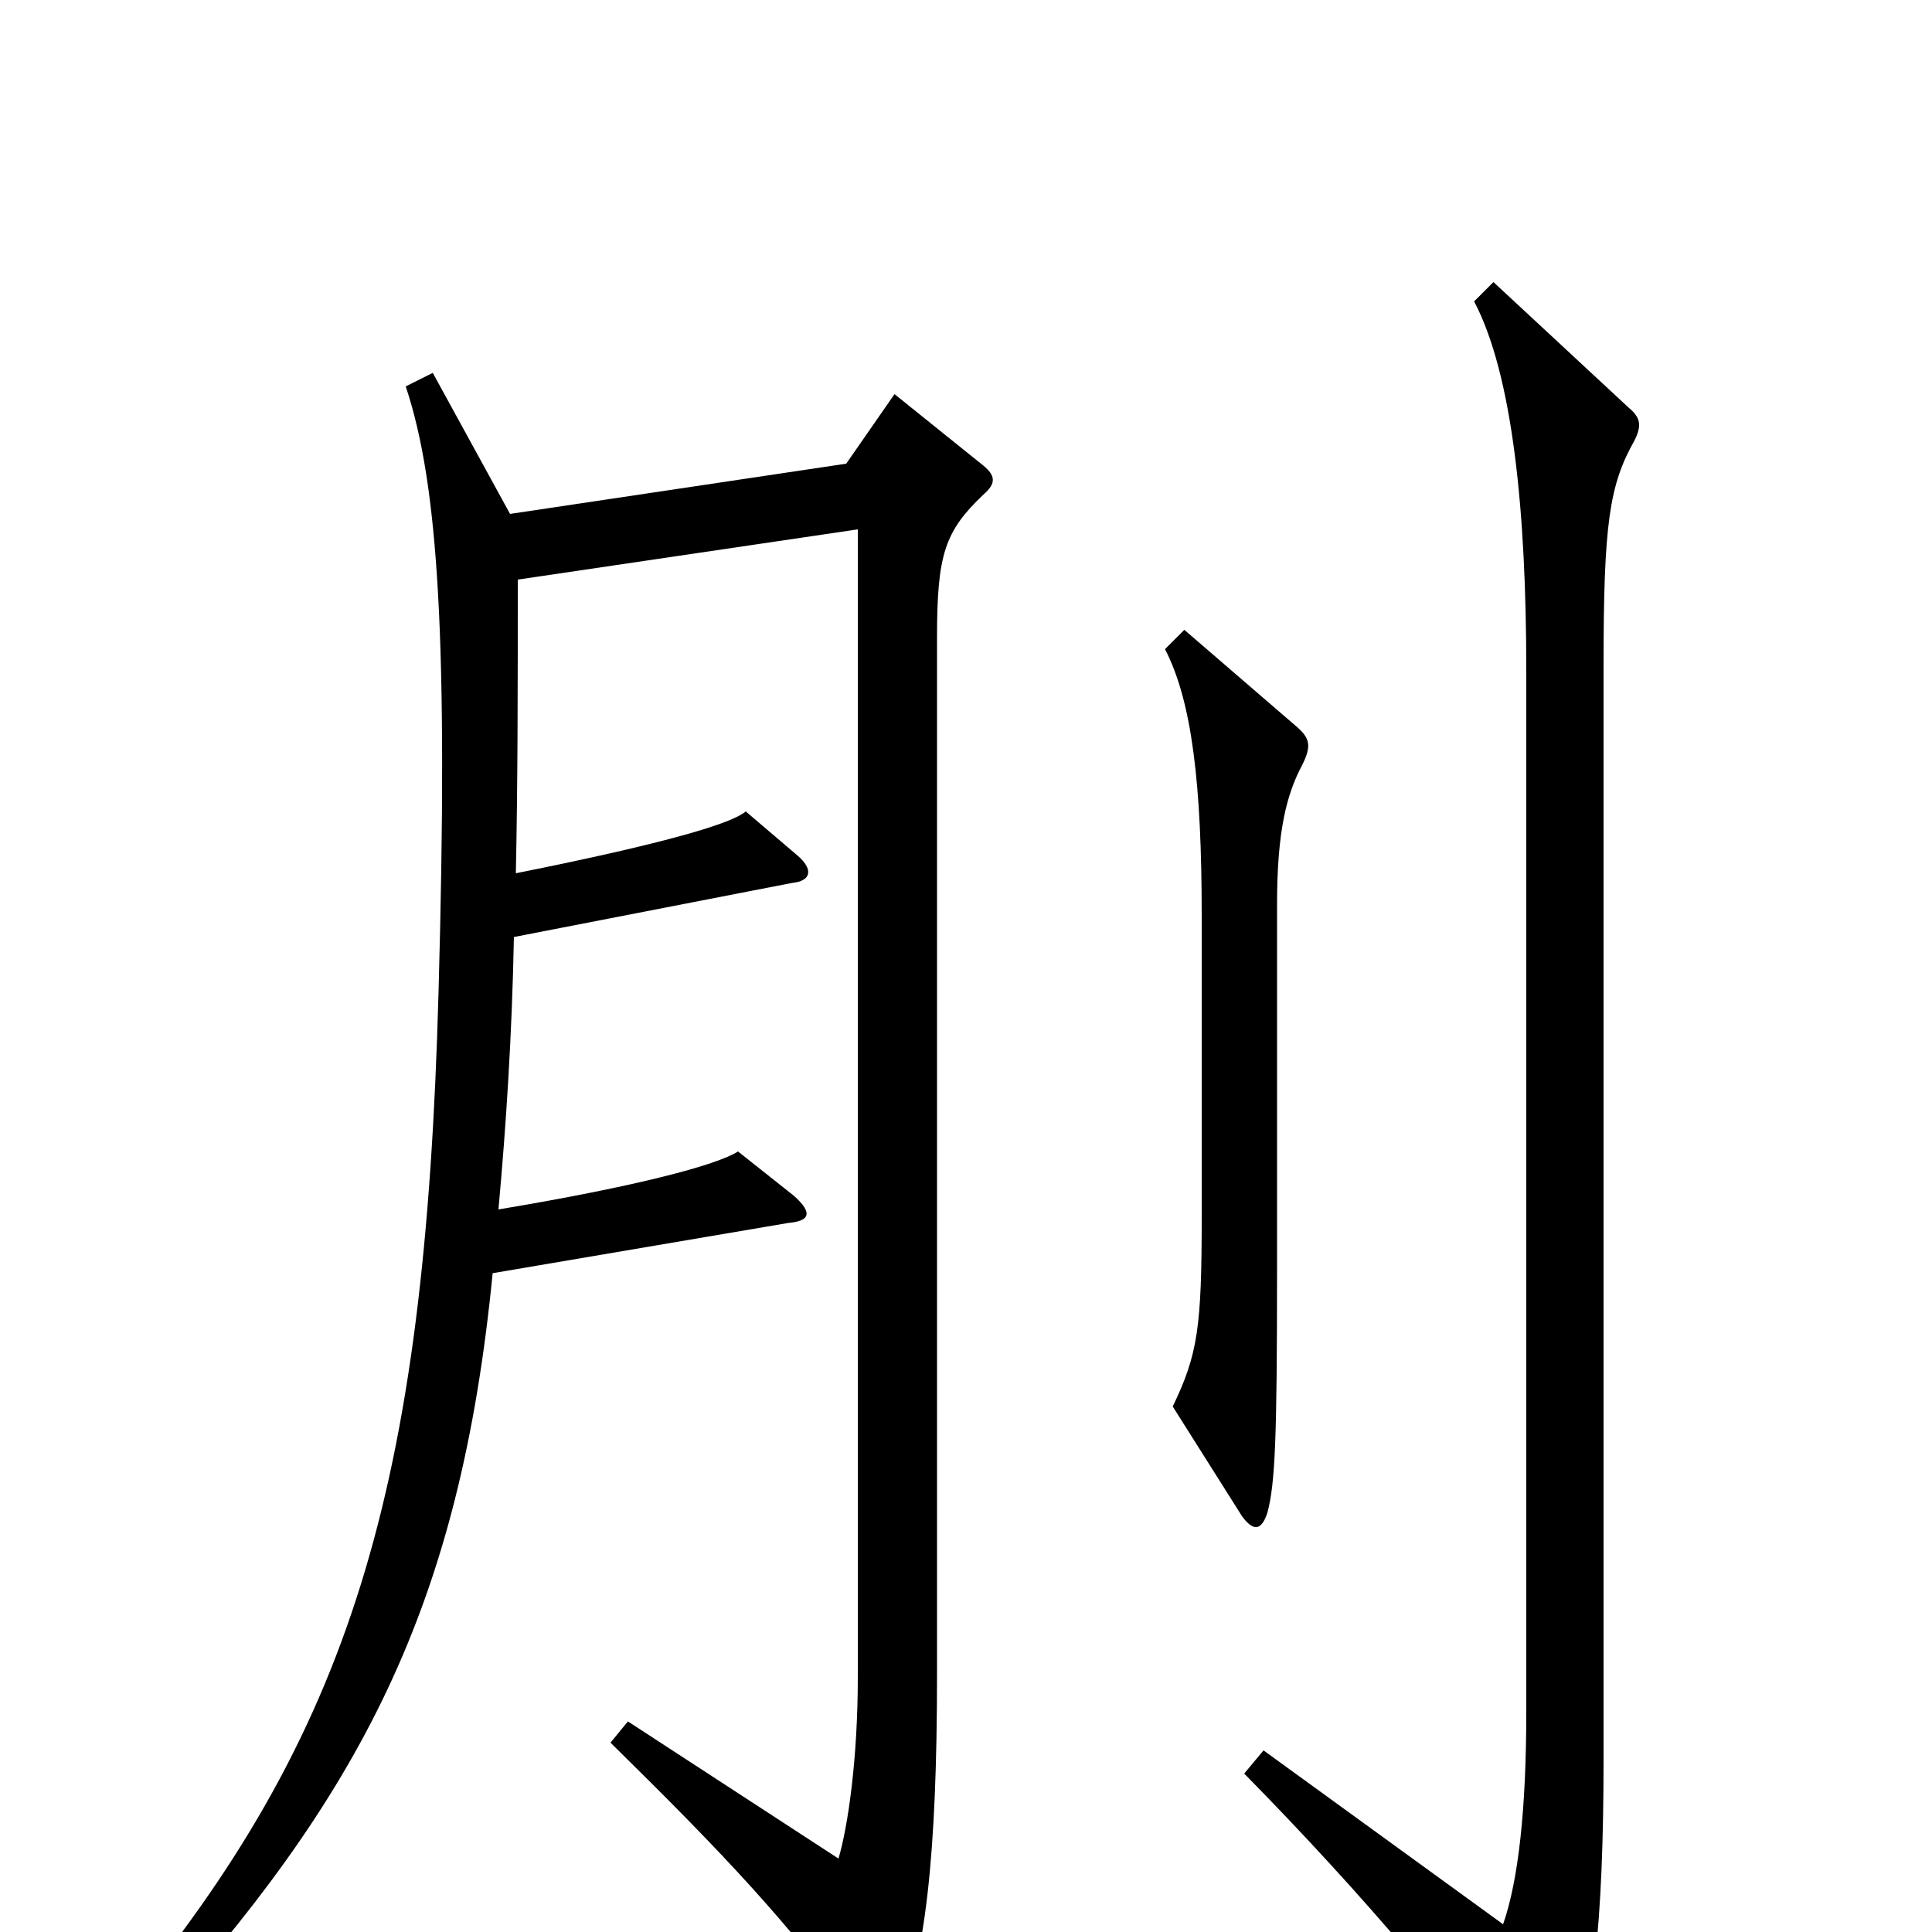 <svg xmlns="http://www.w3.org/2000/svg" viewBox="0 -1000 1000 1000">
	<path fill="#000000" d="M674 -604C679 -614 678 -618 671 -624L613 -674L603 -664C617 -637 622 -594 622 -526V-370C622 -313 620 -299 607 -272L643 -215C649 -207 653 -208 656 -217C660 -232 661 -255 661 -342V-532C661 -570 666 -589 674 -604ZM846 -772C850 -780 849 -784 843 -789L773 -854L763 -844C783 -806 790 -735 790 -653V-114C790 -64 786 -27 778 -4L654 -94L644 -82C707 -18 757 42 792 91C798 100 801 101 808 88C825 50 830 -7 830 -90V-656C830 -729 833 -749 846 -772ZM509 -744C516 -750 515 -754 509 -759L463 -796L438 -760L264 -734L224 -807L210 -800C227 -749 232 -668 227 -487C220 -229 182 -103 62 41L75 52C187 -71 238 -168 255 -341L408 -367C419 -368 421 -372 411 -381L382 -404C371 -397 330 -386 258 -374C262 -418 265 -464 266 -515L410 -543C420 -544 421 -550 413 -557L386 -580C379 -574 347 -564 267 -548C268 -595 268 -645 268 -700L444 -726V-132C444 -90 439 -55 434 -38L325 -109L316 -98C376 -39 407 -6 447 48C455 58 459 59 464 47C479 16 485 -41 485 -133V-670C485 -713 489 -725 509 -744Z"/>
</svg>